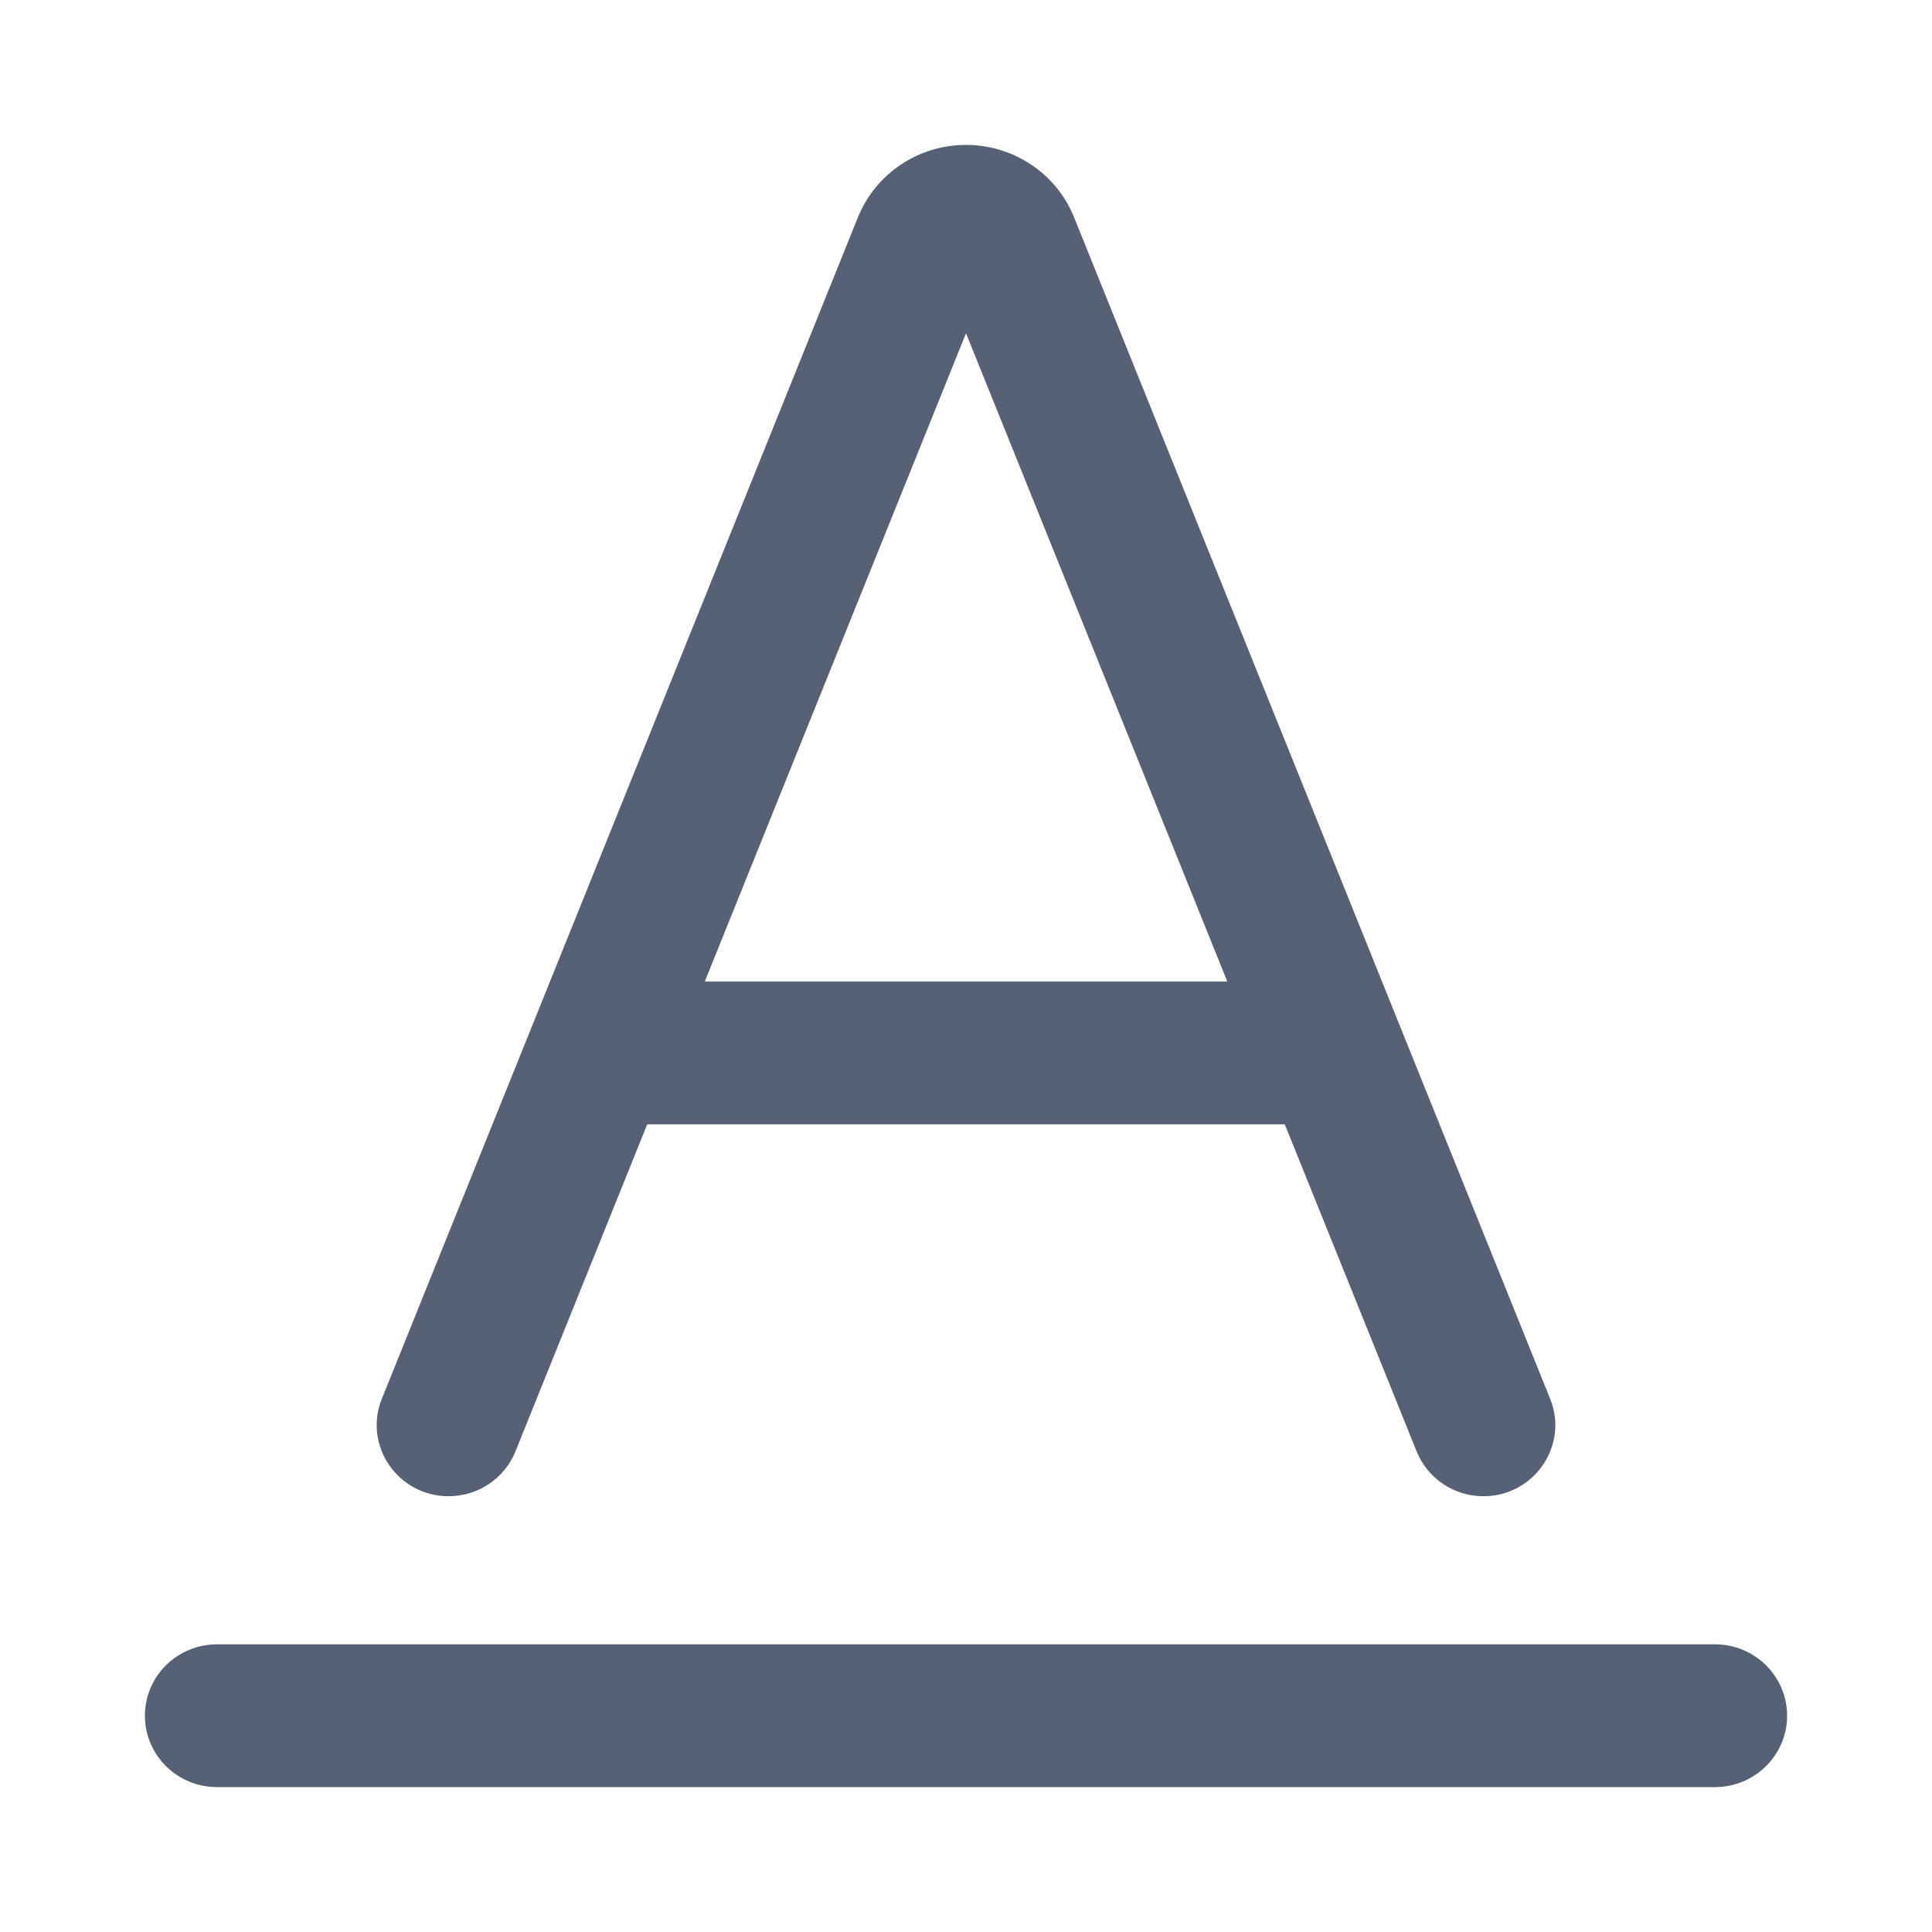 <svg width="20" height="20" viewBox="0 0 20 20" fill="none" xmlns="http://www.w3.org/2000/svg">
<path fill-rule="evenodd" clip-rule="evenodd" d="M13.3 11.639H6.7L5.336 15.025C5.223 15.305 4.949 15.489 4.644 15.489C4.118 15.489 3.758 14.963 3.953 14.48L8.881 2.25C9.064 1.797 9.507 1.5 10 1.5C10.493 1.5 10.937 1.797 11.119 2.25L16.047 14.48C16.242 14.963 15.882 15.489 15.356 15.489C15.052 15.489 14.778 15.305 14.665 15.025L13.3 11.639ZM10 3.45L7.296 10.161H12.705L10 3.45ZM1.5 17.761C1.5 17.353 1.834 17.022 2.247 17.022H17.753C18.166 17.022 18.5 17.353 18.5 17.761C18.5 18.169 18.166 18.5 17.753 18.5H2.247C1.834 18.5 1.5 18.169 1.5 17.761Z" fill="#576175"/>
</svg>
